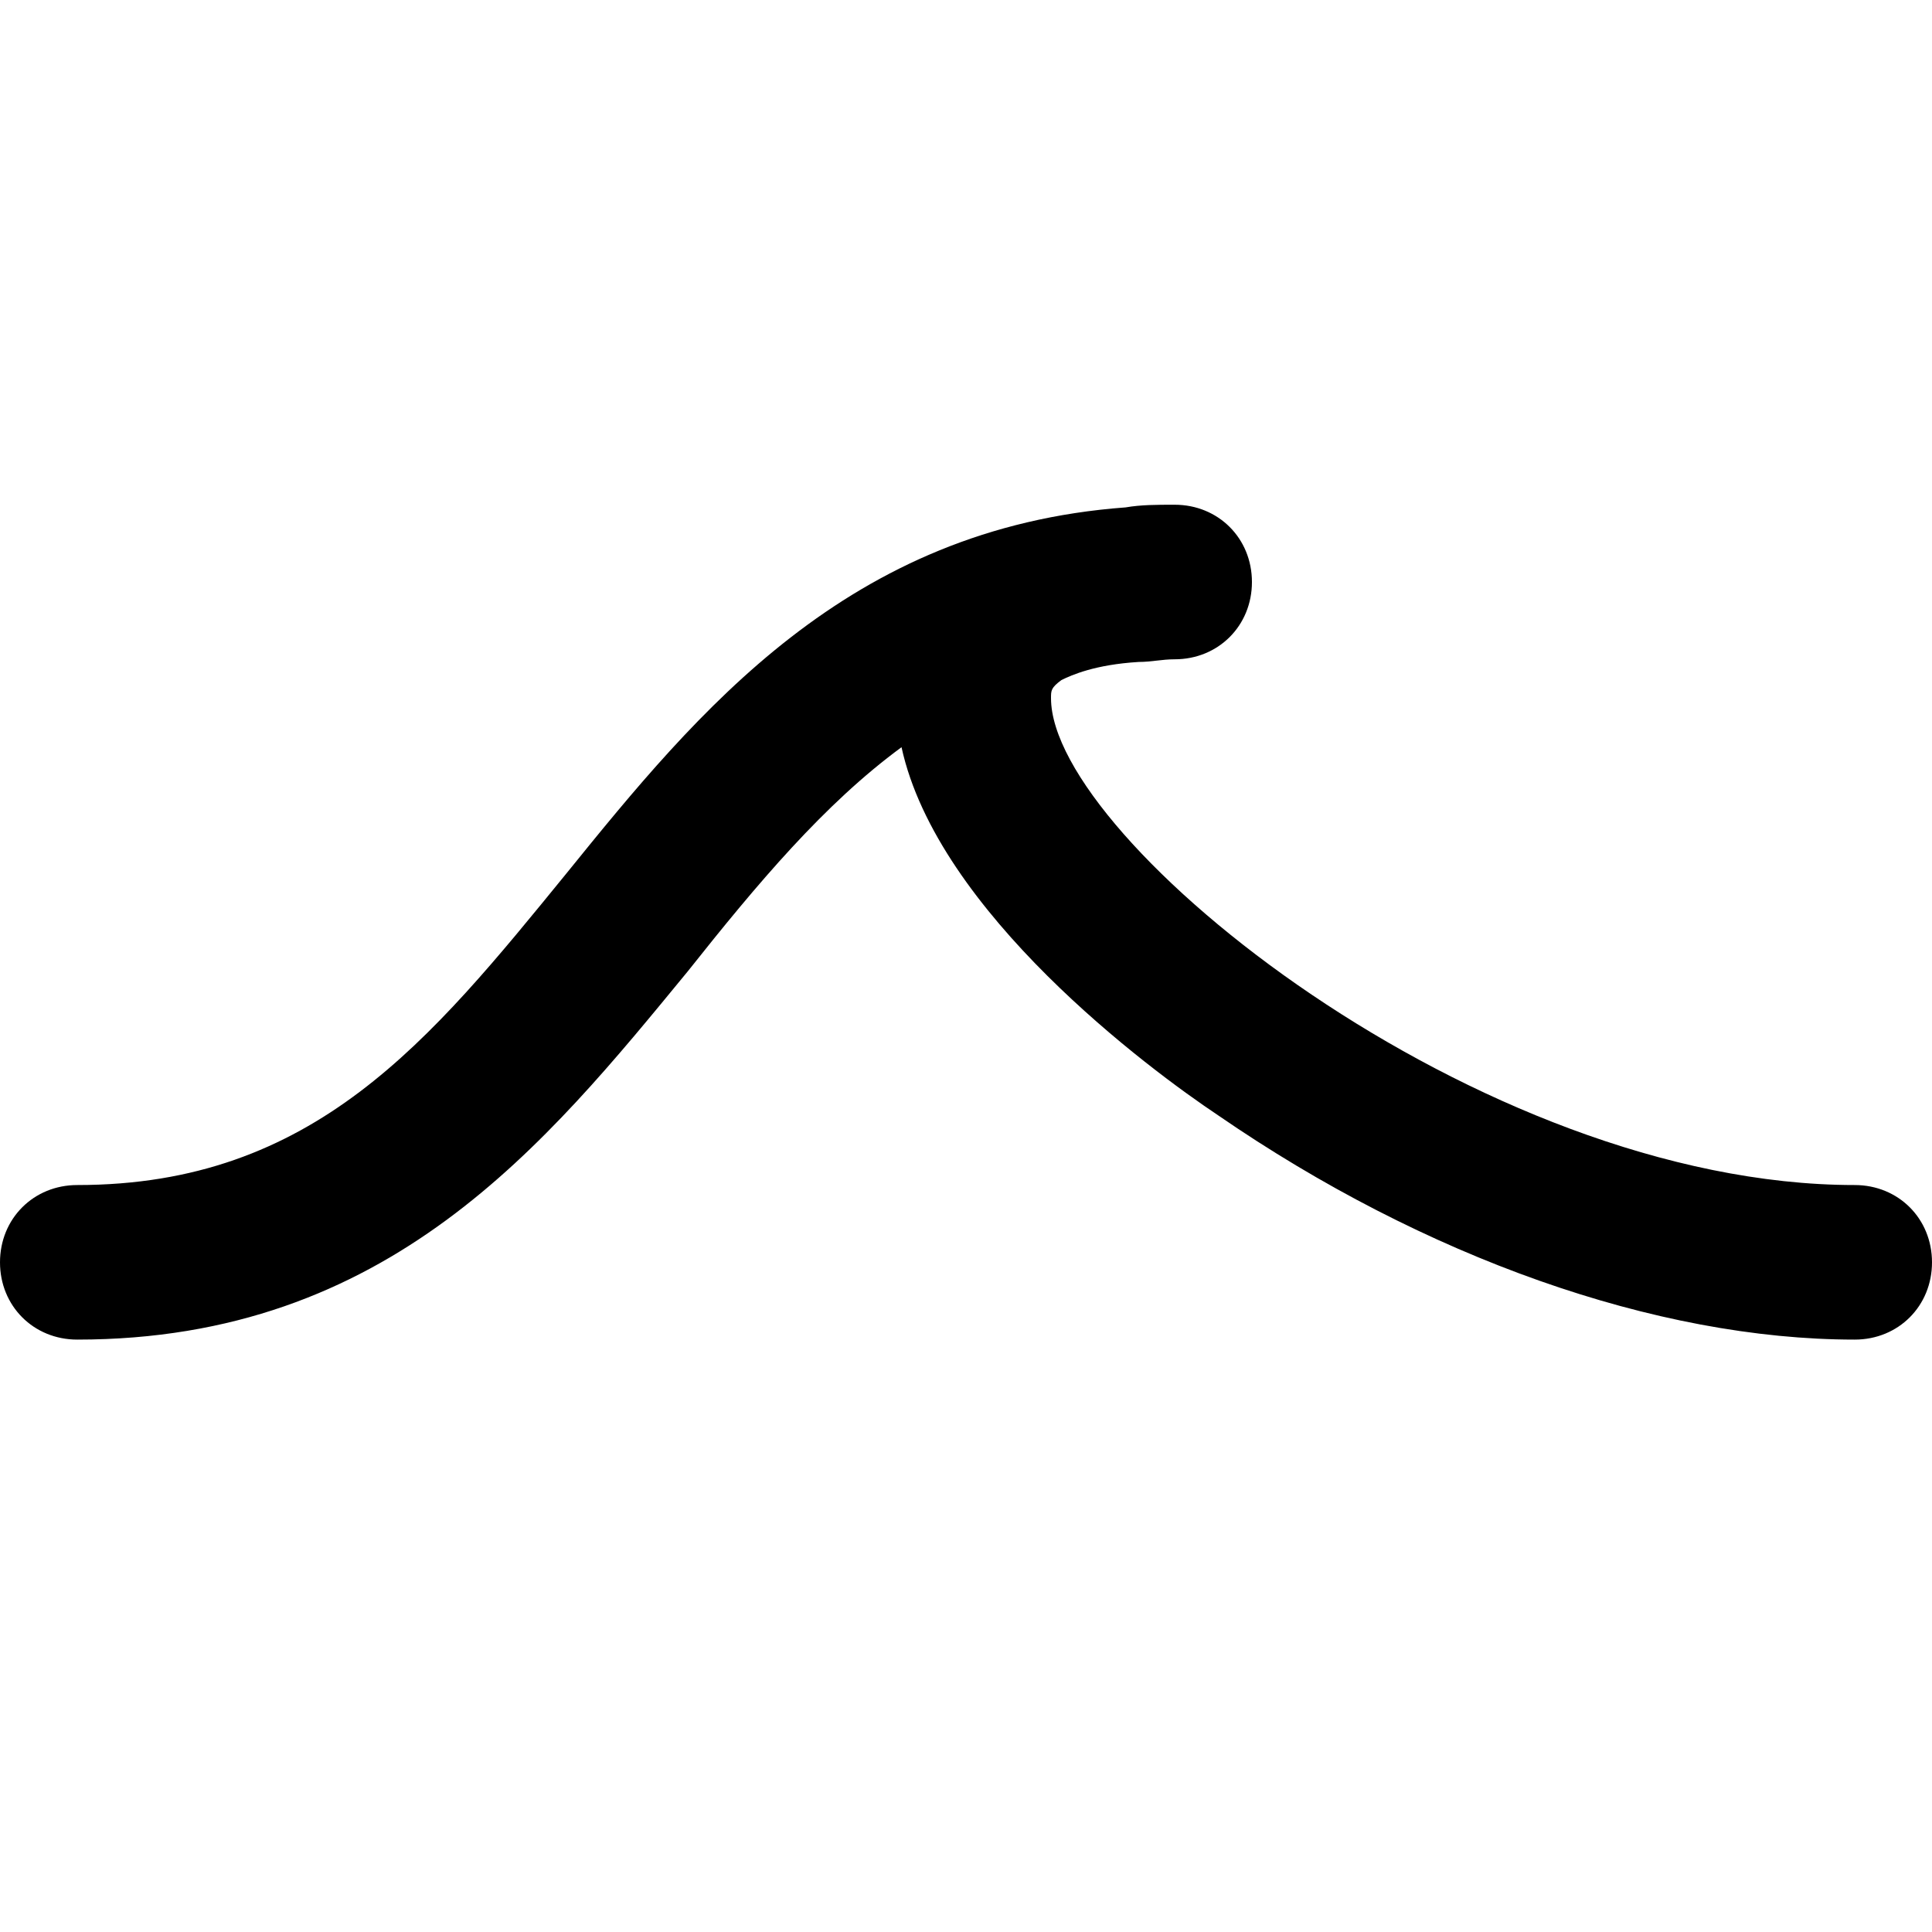 <?xml version="1.0" ?><svg enable-background="new 0 0 800 800" id="Layer_1" version="1.1" viewBox="0 0 800 800" xml:space="preserve" xmlns="http://www.w3.org/2000/svg" xmlns:xlink="http://www.w3.org/1999/xlink"><g><path d="M768,490.7c-155.7,0-332.8-142.9-332.8-201.6c0-3.2,0-4.3,4.3-7.5c4.3-2.1,13.9-6.4,32-7.5c5.3,0,9.6-1.1,14.9-1.1   c18.1,0,32-13.9,32-32c0-18.1-13.9-32-32-32c-7.5,0-13.9,0-20.3,1.1c-115.2,8.5-177.1,84.3-231.5,151.5   C178.1,430.9,130.1,490.7,32,490.7c-18.1,0-32,13.9-32,32s13.9,32,32,32c129.1,0,194.1-81.1,252.8-152.5   c28.8-36.3,56.5-69.3,88.5-92.8c14.9,68.3,102.4,133.3,131.2,152.5c85.3,58.7,181.3,92.8,263.5,92.8c18.1,0,32-13.9,32-32   S786.1,490.7,768,490.7z"/></g></svg>